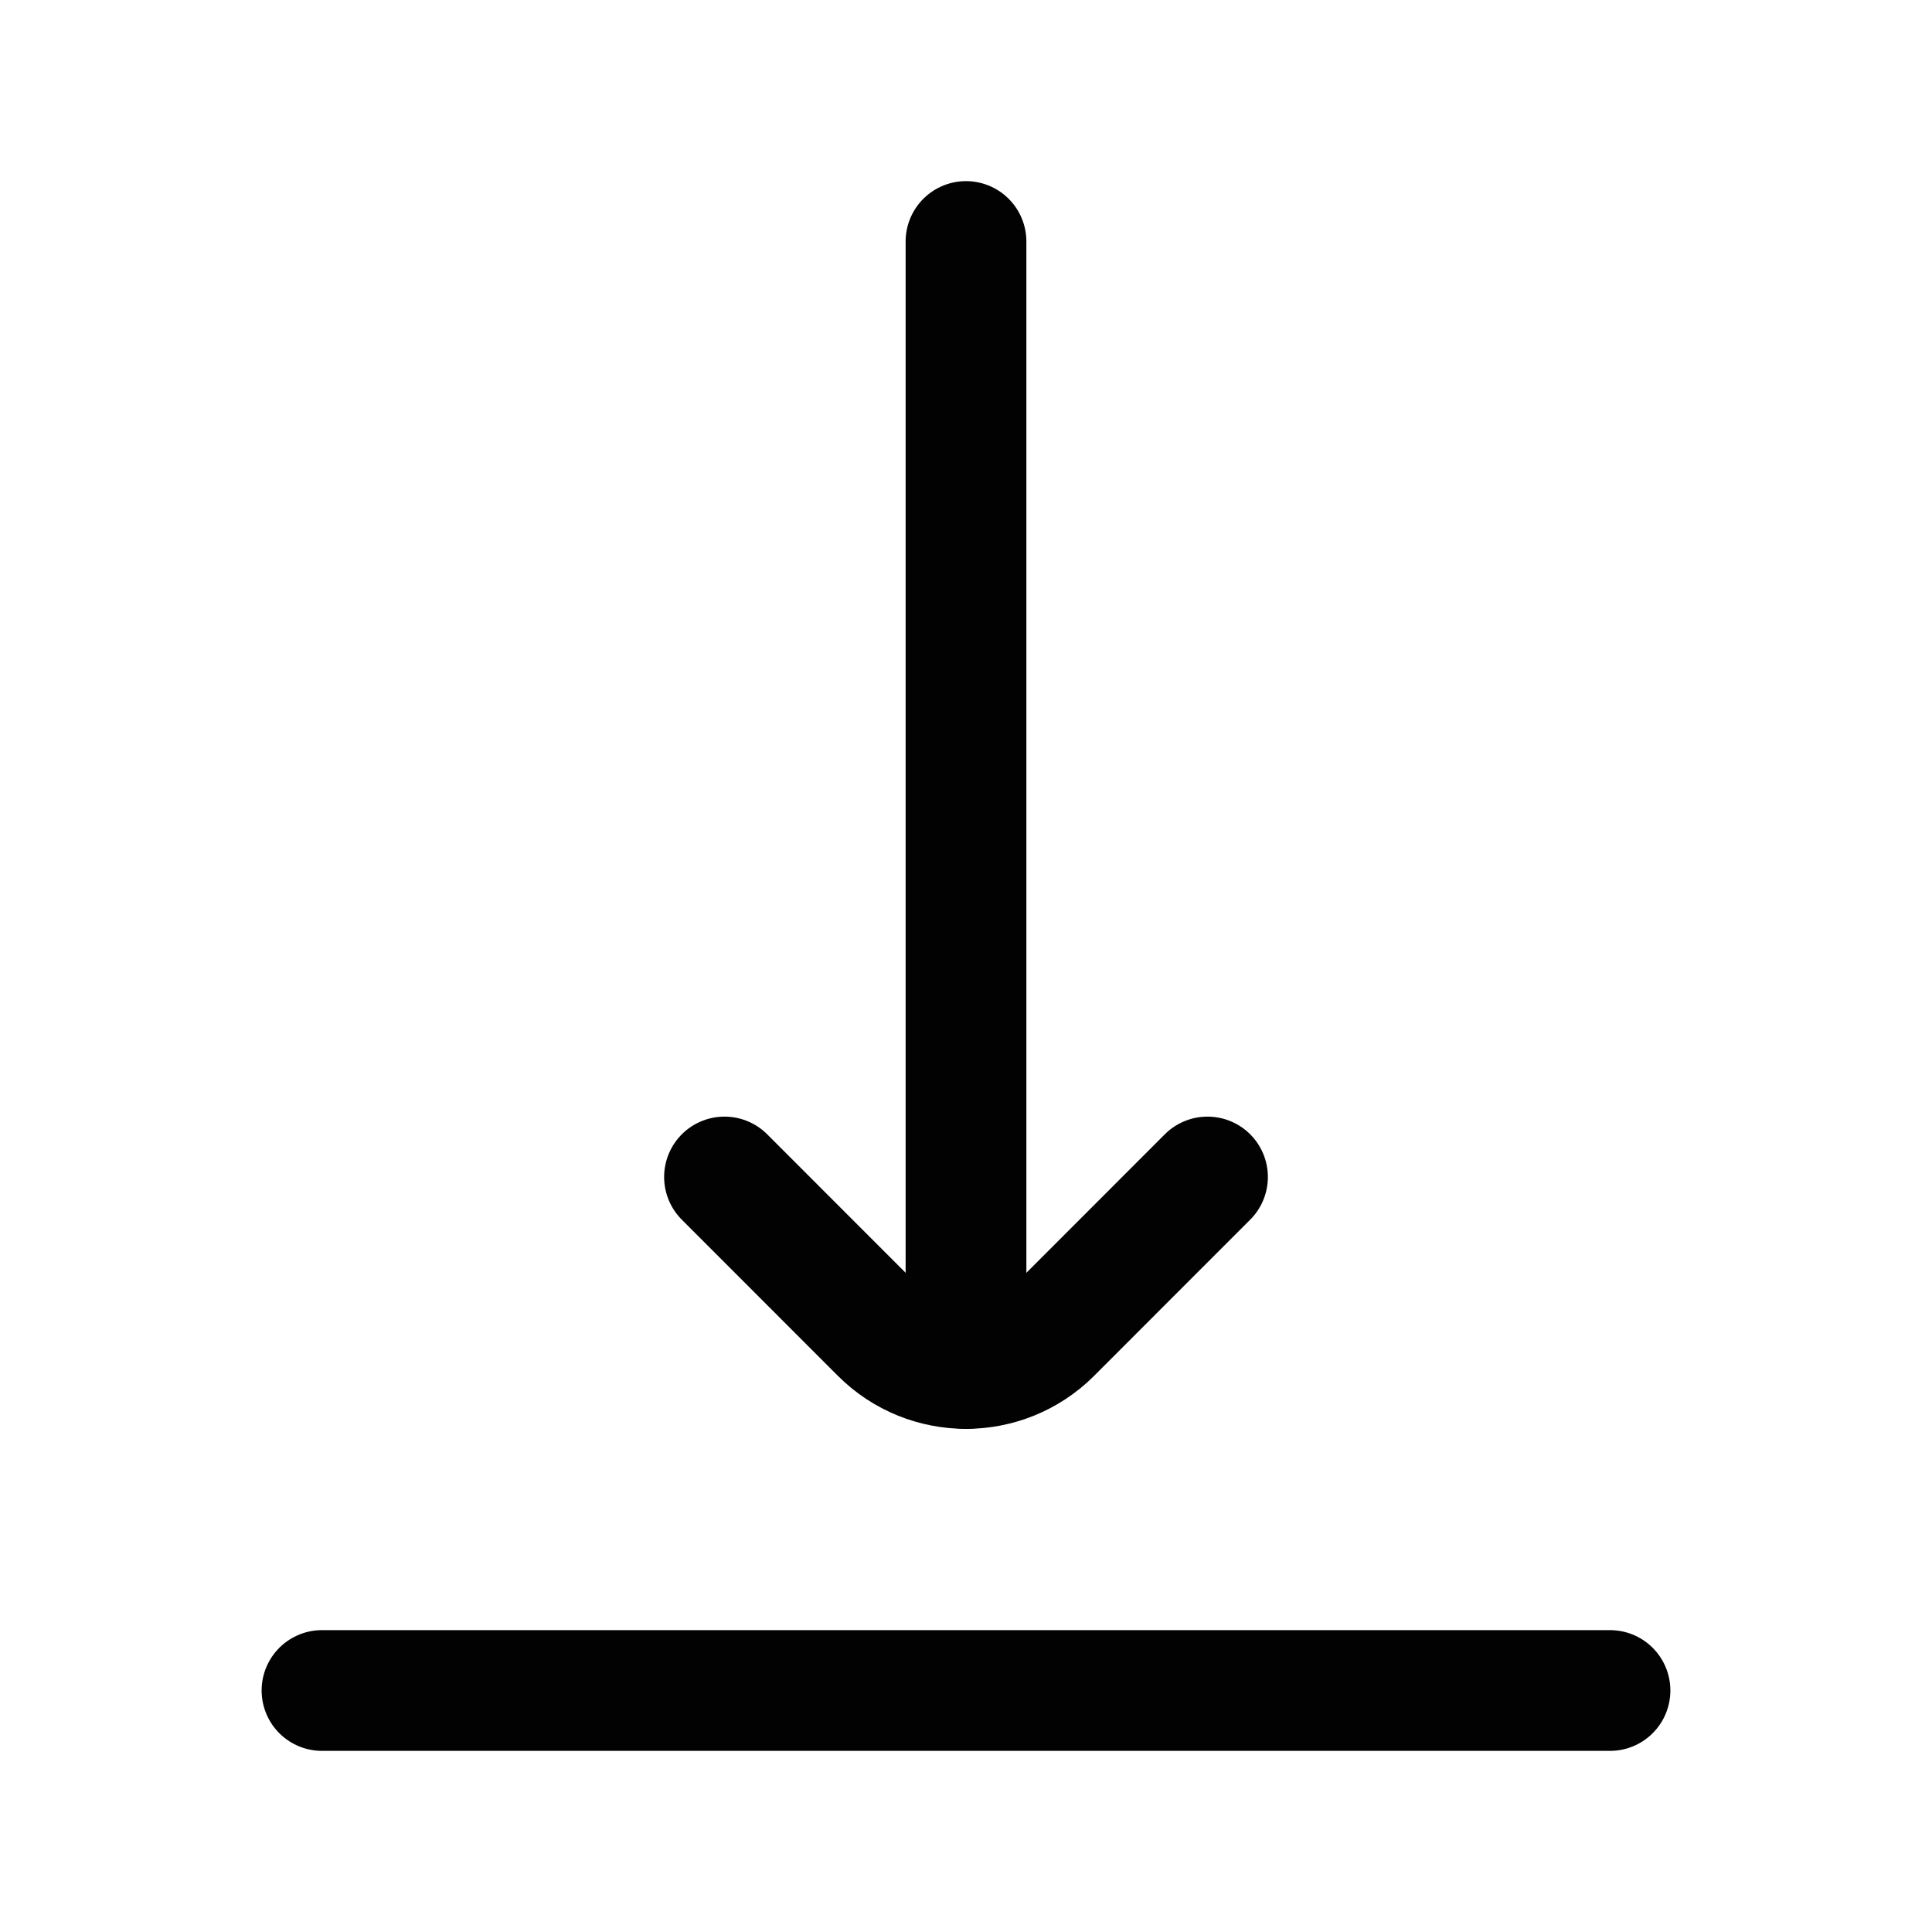 <svg width="24" height="24" viewBox="0 0 24 24" fill="none" xmlns="http://www.w3.org/2000/svg">
<path d="M20 21H4" stroke="#020203" stroke-width="1.5" stroke-linecap="round"/>
<path d="M15 14.621L13.061 16.561C12.475 17.146 11.525 17.146 10.939 16.561L9 14.621" stroke="#020203" stroke-width="1.5" stroke-linecap="round" stroke-linejoin="round"/>
<path d="M12 17V3" stroke="#020203" stroke-width="1.5" stroke-linecap="round"/>
</svg>
